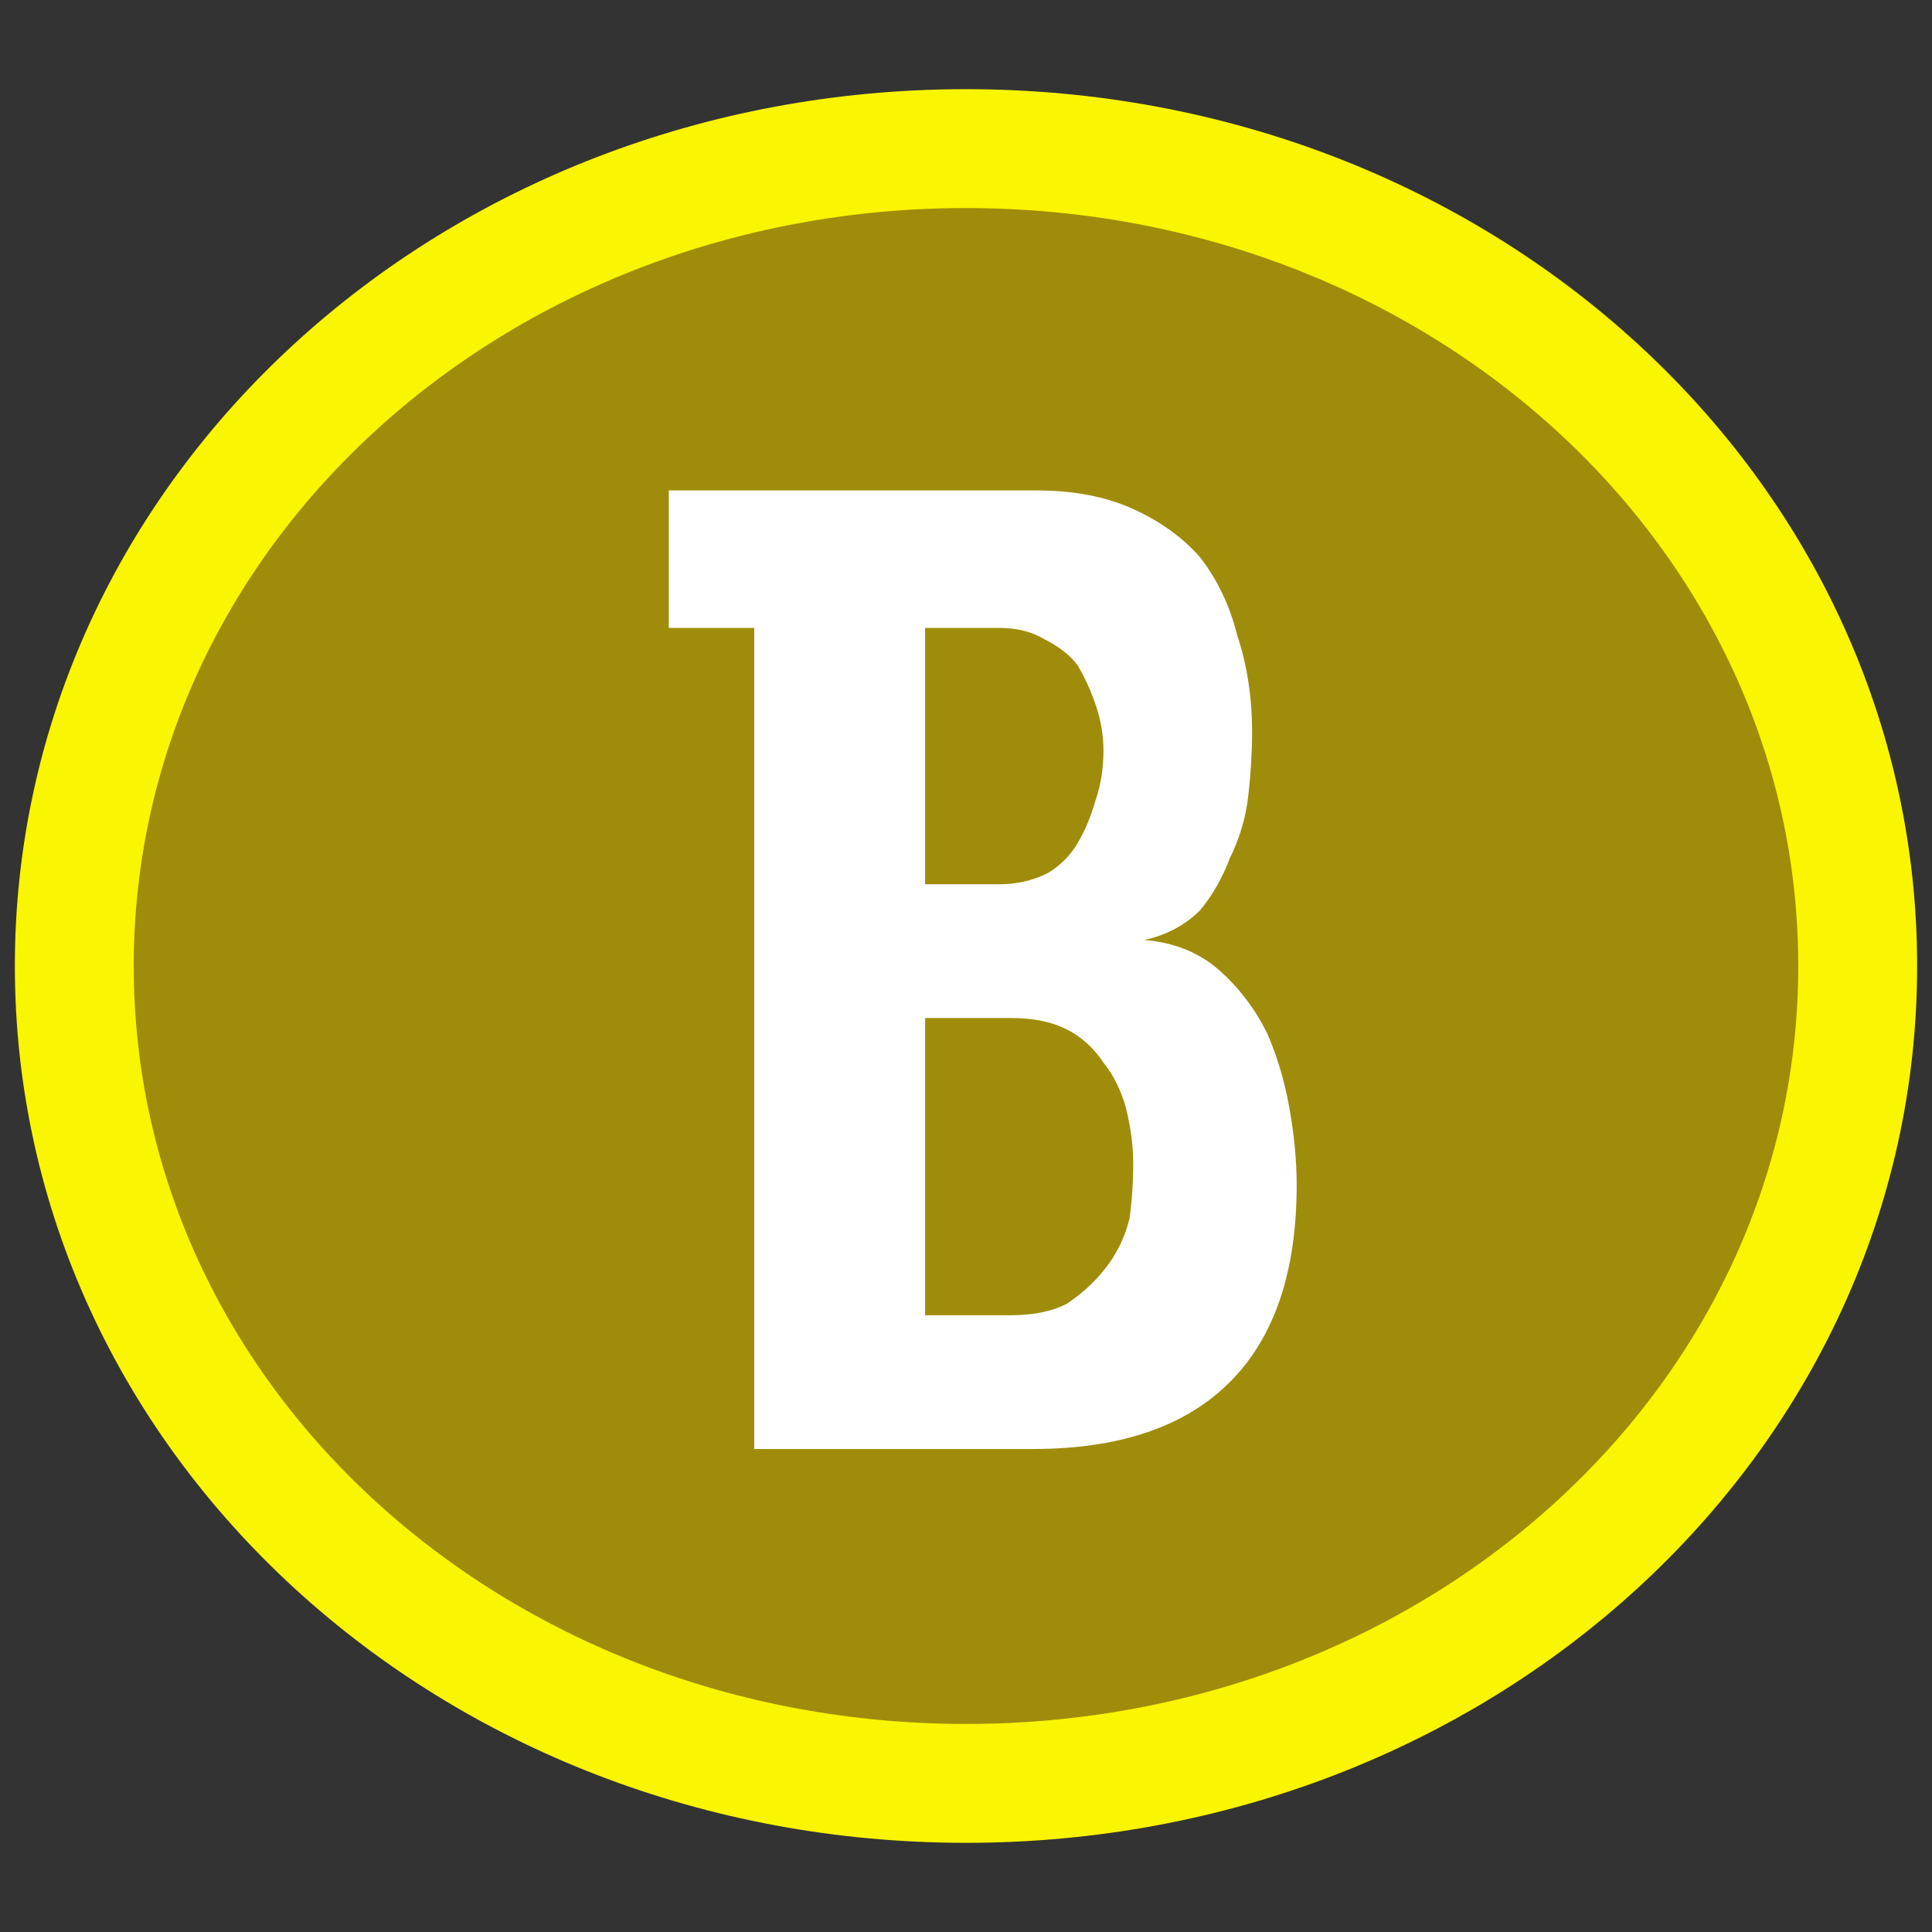 <svg version="1.2" xmlns="http://www.w3.org/2000/svg" viewBox="0 0 52 52" width="52" height="52"><rect x="0" y="0" width="52" height="52" fill="#333333" stroke="none"/><style>.a{fill:#9f8c0b}.b{fill:none;stroke:#faf500;stroke-miterlimit:100;stroke-width:3.2}.c{fill:#fff}</style><path fill-rule="evenodd" class="a" d="m26 48c-13.3 0-24-9.8-24-22 0-12.2 10.7-22 24-22 13.3 0 24 9.8 24 22 0 12.2-10.7 22-24 22z"/><path fill-rule="evenodd" class="b" d="m26 48c-13.3 0-24-9.8-24-22 0-12.2 10.7-22 24-22 13.3 0 24 9.8 24 22 0 12.2-10.7 22-24 22z"/><path class="c" d="m20.3 26.1v-9.2h-2.3v-3.7q2.5 0 4.9 0 2.5 0 5 0 1.5 0 2.6 0.5 1.1 0.5 1.8 1.3 0.7 0.9 1 2.1 0.4 1.2 0.4 2.6 0 0.8-0.1 1.7-0.1 0.9-0.5 1.7-0.3 0.8-0.8 1.4-0.6 0.6-1.5 0.8 1.2 0.1 2 0.8 0.8 0.7 1.3 1.7 0.4 0.9 0.6 2 0.2 1.1 0.2 2.1 0 3.5-1.8 5.3-1.8 1.8-5.3 1.8h-7.5zm6.9 1.3h-2.3v8h2.3q0.9 0 1.5-0.3 0.6-0.4 1-0.9 0.5-0.6 0.7-1.4 0.1-0.7 0.1-1.5 0-0.7-0.2-1.5-0.2-0.7-0.6-1.2-0.4-0.6-1-0.9-0.6-0.3-1.5-0.3zm-0.3-10.5h-2v6.9h2q0.7 0 1.3-0.3 0.5-0.3 0.8-0.8 0.3-0.5 0.5-1.2 0.2-0.6 0.2-1.3 0-0.6-0.2-1.2-0.2-0.6-0.5-1.1-0.3-0.4-0.9-0.7-0.5-0.3-1.2-0.3z"/></svg>